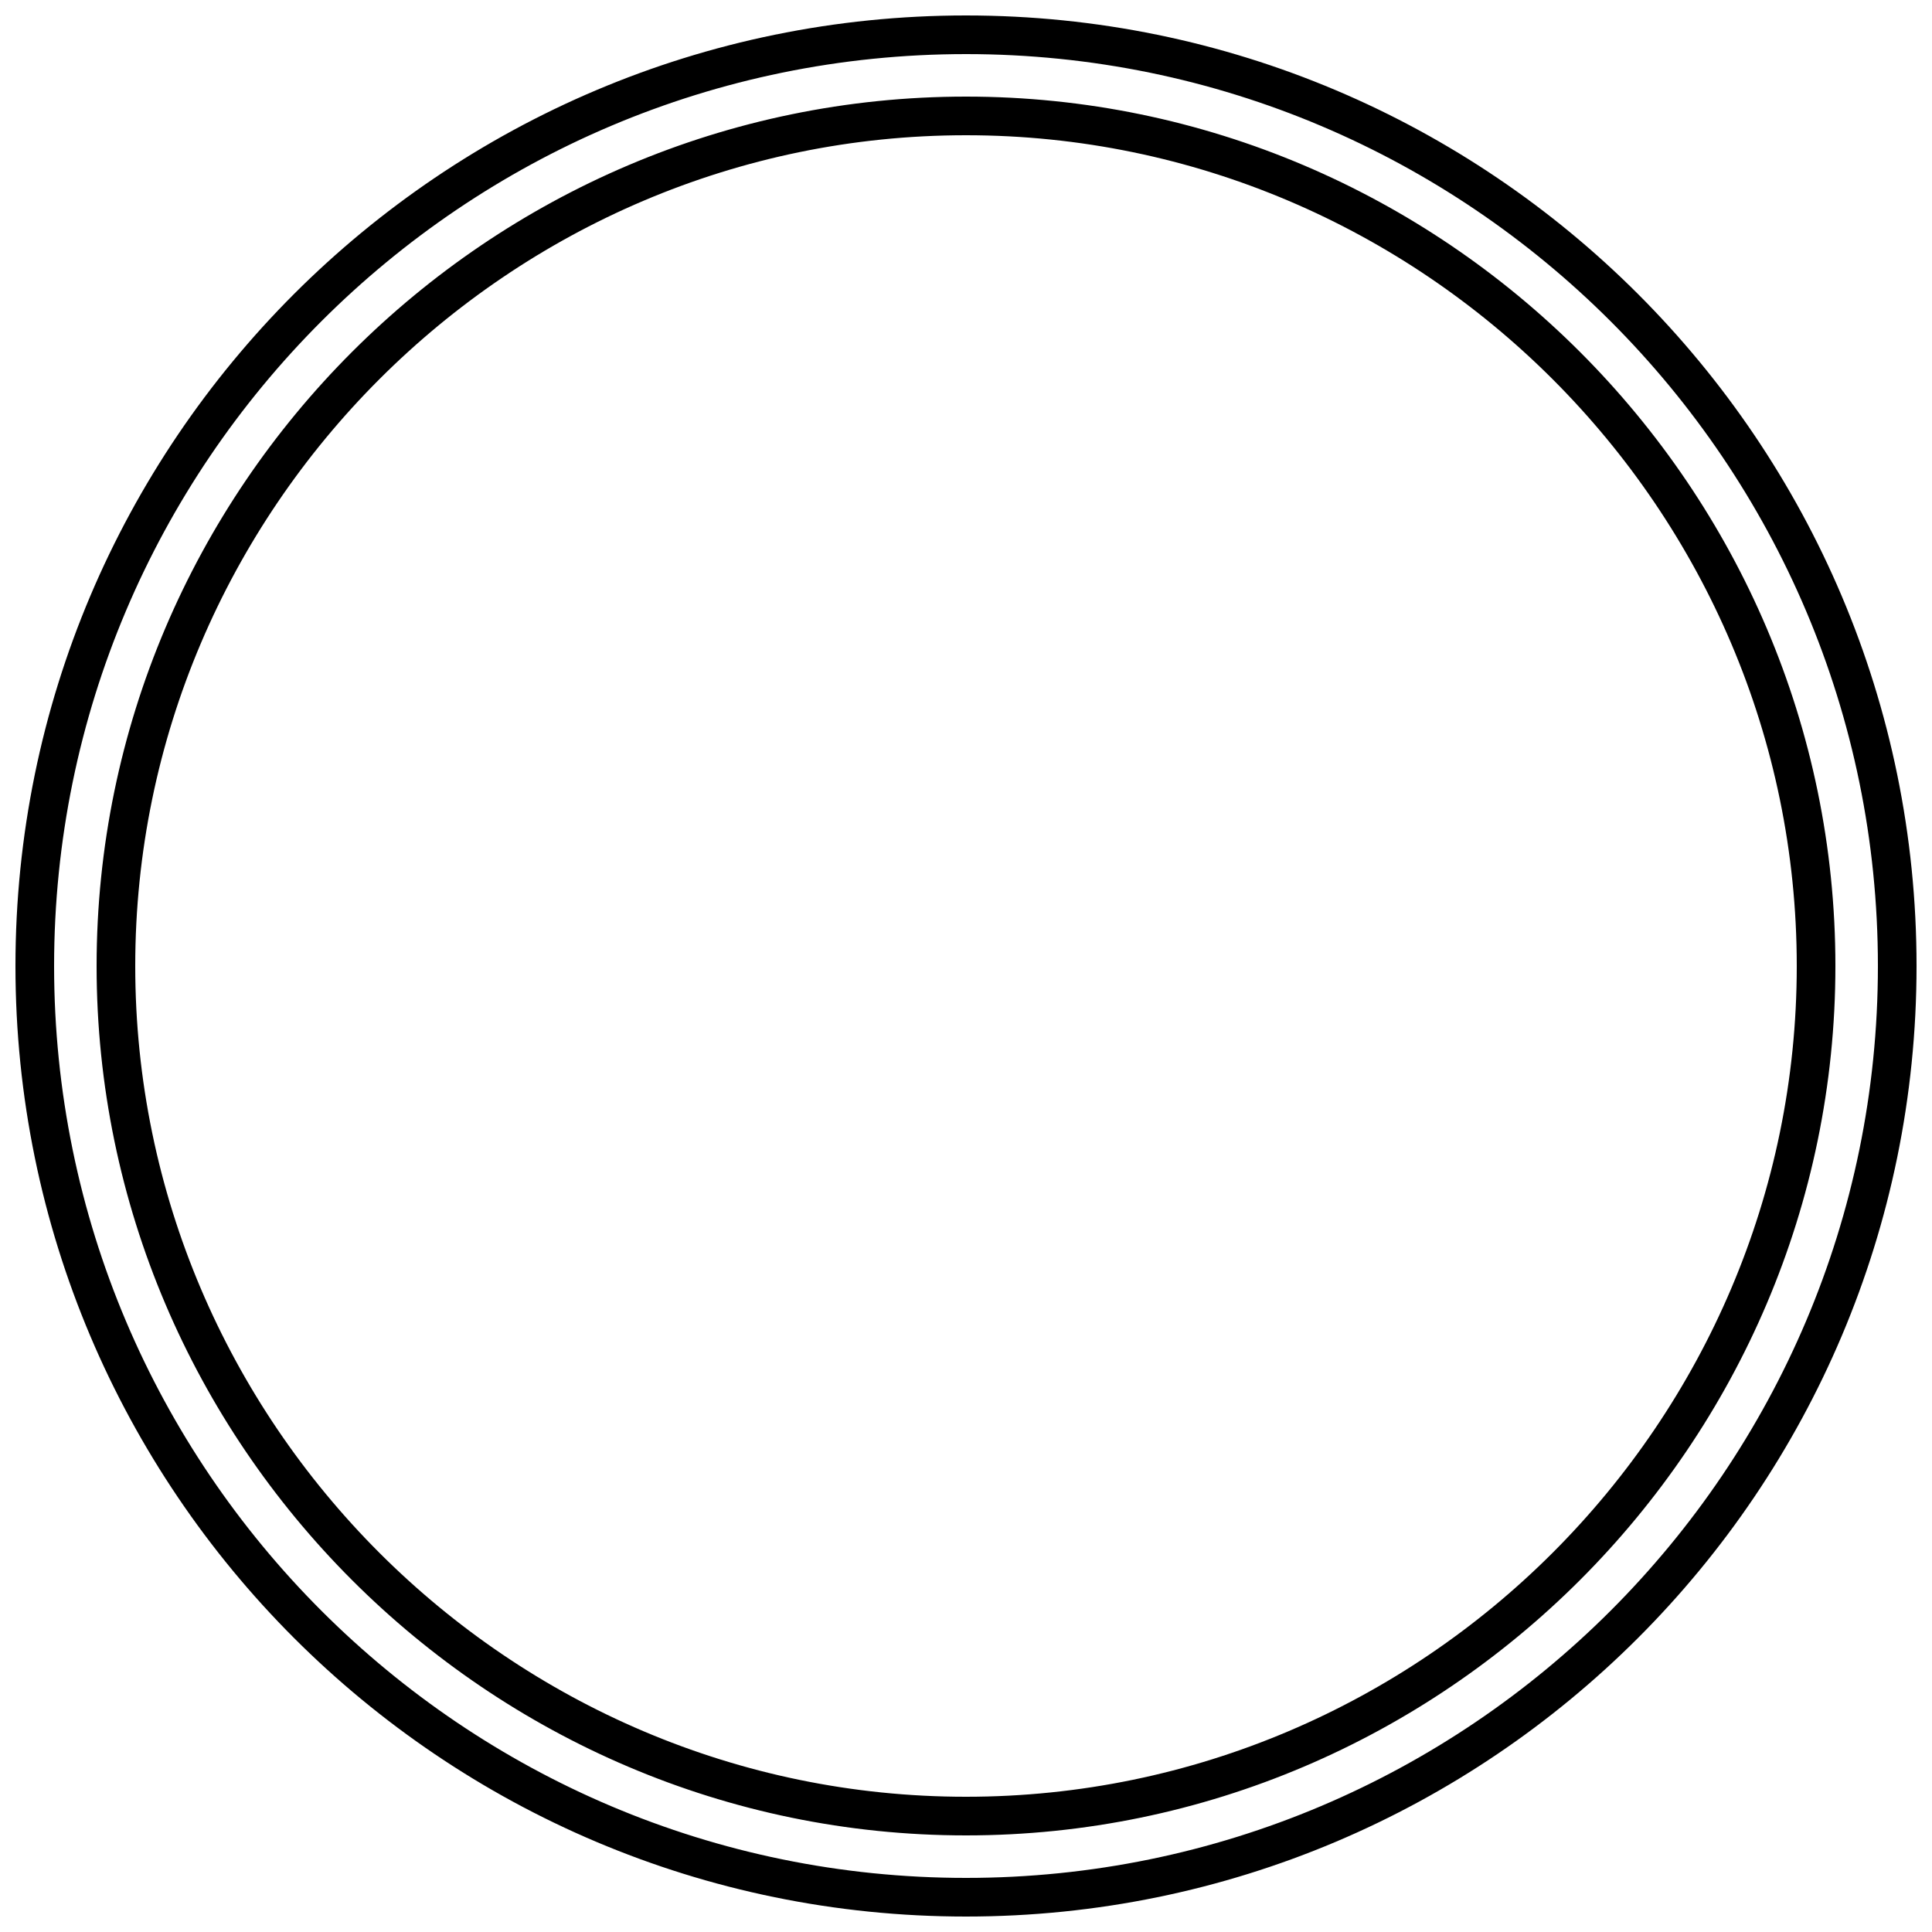 <?xml version='1.0' encoding='utf8'?>
<svg viewBox="0.0 -6.0 50.0 50.0" version="1.1" xmlns="http://www.w3.org/2000/svg">
<rect x="0.0" y="-6.0" width="50.0" height="50.0" fill="#808080" stroke="none"/>
<rect x="-1000" y="-1000" width="2000" height="2000" stroke="white" fill="white"/>
<g style="fill:white;stroke:#000000;  stroke-width:1">
<path d="M 25.0 -43.1 C 38.3 -43.1 49.1 -32.3 49.1 -19.0 C 49.1 -5.7 38.3 5.1 25.0 5.1 C 11.7 5.1 0.9 -5.7 0.9 -19.0 C 0.9 -32.3 11.7 -43.1 25.0 -43.1 Z M 25.0 -41.0 C 12.9 -41.0 3.0 -31.1 3.0 -19.0 C 3.0 -6.9 12.9 3.0 25.0 3.0 C 37.1 3.0 47.0 -6.9 47.0 -19.0 C 47.0 -31.1 37.1 -41.0 25.0 -41.0 Z" transform="translate(0.0 38.0)" />
</g>
</svg>